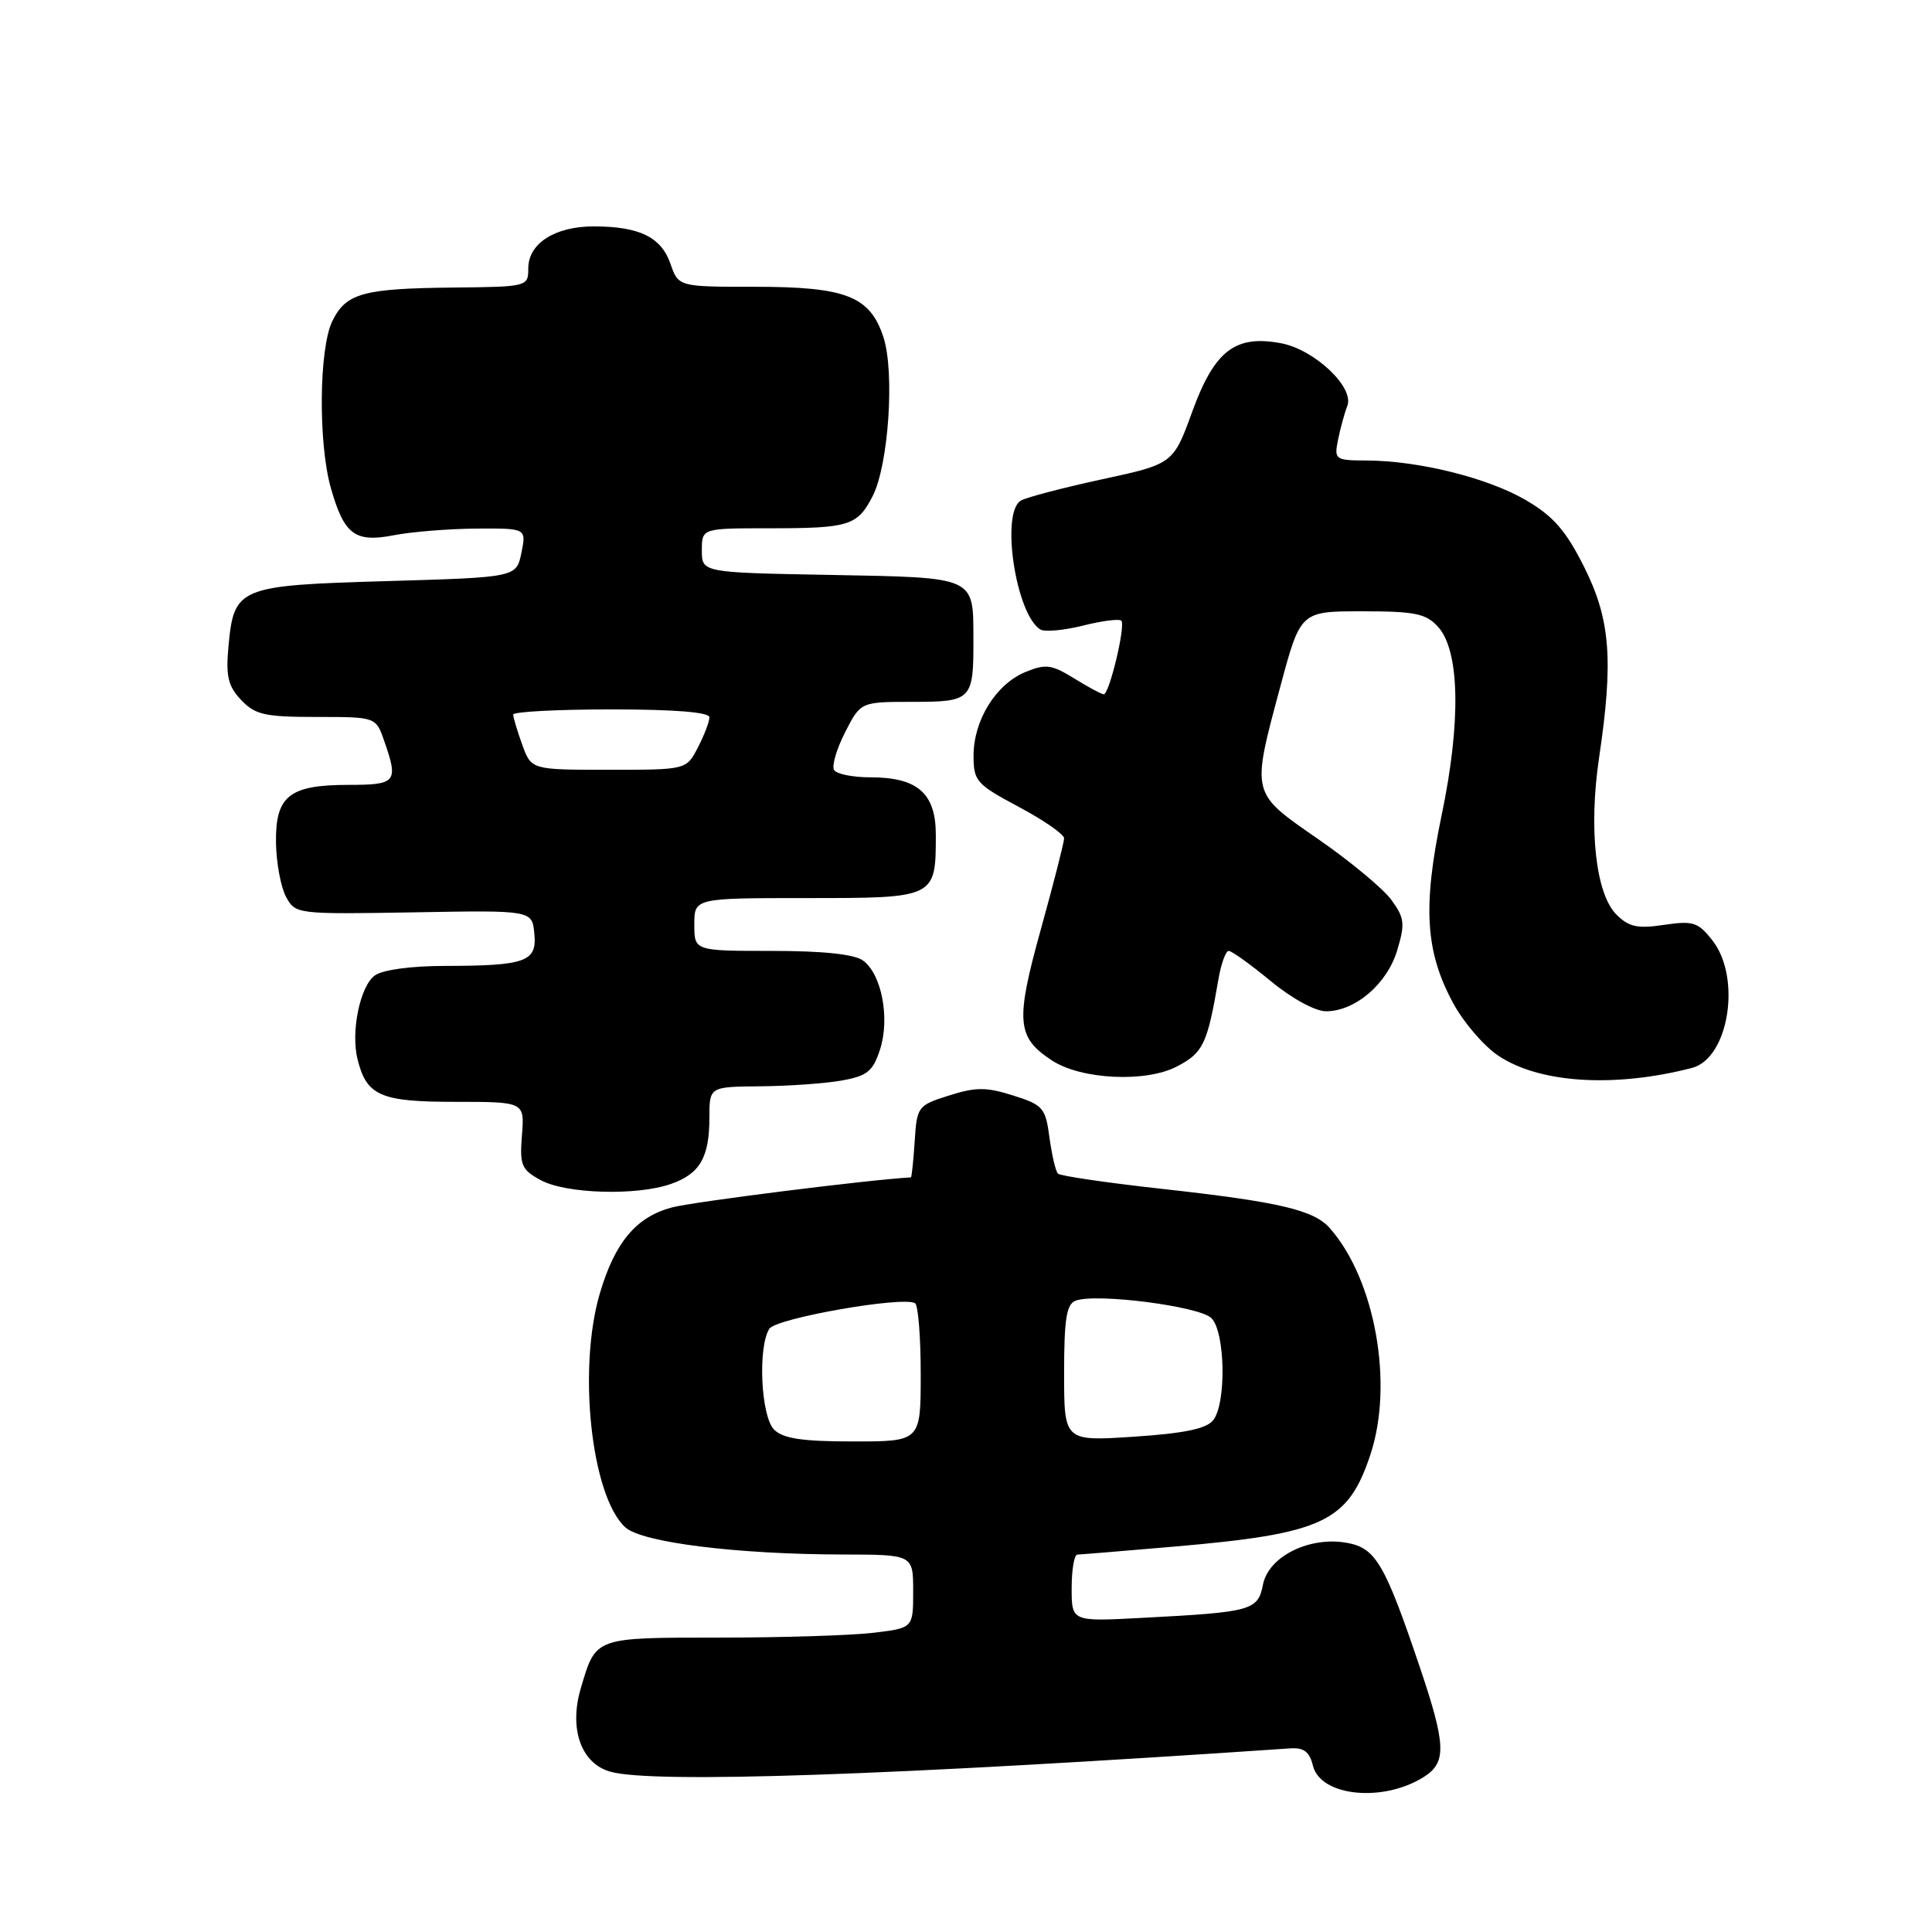 <?xml version="1.0" encoding="UTF-8" standalone="no"?>
<!DOCTYPE svg PUBLIC "-//W3C//DTD SVG 1.1//EN" "http://www.w3.org/Graphics/SVG/1.1/DTD/svg11.dtd" >
<svg xmlns="http://www.w3.org/2000/svg" xmlns:xlink="http://www.w3.org/1999/xlink" version="1.1" viewBox="0 0 256 256">
 <g >
 <path fill="currentColor"
d=" M 188.75 235.40 C 191.70 233.50 191.59 231.13 188.10 220.81 C 183.53 207.28 182.29 205.14 178.56 204.45 C 173.59 203.51 168.11 206.20 167.36 209.93 C 166.67 213.41 165.95 213.61 151.25 214.38 C 142.00 214.87 142.00 214.87 142.00 210.44 C 142.00 208.00 142.34 206.00 142.75 205.99 C 143.16 205.98 148.90 205.51 155.50 204.94 C 175.36 203.23 178.61 201.71 181.59 192.73 C 184.69 183.38 182.22 169.57 176.22 162.75 C 174.10 160.33 169.55 159.26 154.05 157.54 C 146.72 156.73 140.48 155.82 140.18 155.51 C 139.88 155.21 139.38 153.06 139.06 150.73 C 138.54 146.79 138.21 146.41 134.25 145.16 C 130.69 144.03 129.31 144.03 125.75 145.16 C 121.61 146.47 121.49 146.62 121.20 151.25 C 121.03 153.86 120.80 156.00 120.70 156.01 C 115.09 156.32 91.78 159.25 89.00 160.00 C 84.29 161.27 81.49 164.60 79.50 171.32 C 76.51 181.38 78.35 198.29 82.87 202.39 C 85.09 204.39 97.64 205.96 111.75 205.98 C 121.00 206.00 121.00 206.00 121.00 210.86 C 121.00 215.72 121.00 215.72 115.75 216.35 C 112.86 216.70 103.69 216.99 95.37 216.99 C 78.68 217.00 78.98 216.89 76.96 223.70 C 75.37 229.07 76.99 233.67 80.88 234.76 C 86.53 236.35 118.26 235.26 170.94 231.67 C 172.77 231.54 173.52 232.11 173.97 233.96 C 174.97 238.06 183.35 238.88 188.75 235.40 Z  M 88.87 156.89 C 92.74 155.55 94.00 153.38 94.00 148.07 C 94.00 144.00 94.00 144.00 100.75 143.94 C 104.46 143.91 109.30 143.57 111.50 143.18 C 114.92 142.57 115.66 141.97 116.61 139.06 C 117.94 134.94 116.83 129.08 114.36 127.28 C 113.21 126.44 109.09 126.00 102.31 126.00 C 92.00 126.00 92.00 126.00 92.00 122.50 C 92.00 119.00 92.00 119.00 106.96 119.00 C 123.98 119.00 124.00 118.99 124.00 110.62 C 124.00 105.12 121.60 103.00 115.34 103.00 C 113.02 103.00 110.85 102.57 110.52 102.03 C 110.19 101.50 110.85 99.25 111.98 97.03 C 114.04 93.00 114.04 93.00 120.91 93.00 C 128.78 93.00 129.01 92.76 128.98 84.67 C 128.96 76.35 129.38 76.54 110.04 76.18 C 93.00 75.87 93.00 75.87 93.00 72.93 C 93.00 70.00 93.00 70.00 101.92 70.00 C 112.52 70.00 113.60 69.67 115.62 65.76 C 117.74 61.66 118.58 49.28 117.05 44.65 C 115.27 39.24 112.08 38.00 100.00 38.00 C 89.90 38.00 89.90 38.00 88.83 34.93 C 87.60 31.40 84.70 30.00 78.66 30.00 C 73.52 30.00 70.00 32.26 70.00 35.56 C 70.00 37.97 69.90 38.00 60.25 38.10 C 48.10 38.22 45.87 38.83 44.04 42.54 C 42.26 46.15 42.15 58.75 43.85 64.70 C 45.61 70.86 47.03 71.92 52.20 70.92 C 54.56 70.46 59.48 70.07 63.12 70.04 C 69.75 70.00 69.75 70.00 69.09 73.25 C 68.42 76.50 68.42 76.50 51.24 77.00 C 31.55 77.57 31.00 77.80 30.27 85.68 C 29.91 89.61 30.22 90.92 31.95 92.75 C 33.81 94.71 35.08 95.00 41.94 95.00 C 49.80 95.00 49.80 95.00 50.90 98.15 C 52.82 103.64 52.53 104.00 46.19 104.00 C 38.32 104.00 36.48 105.47 36.57 111.67 C 36.61 114.33 37.21 117.55 37.90 118.83 C 39.14 121.13 39.31 121.15 54.83 120.89 C 70.50 120.61 70.50 120.61 70.80 123.68 C 71.18 127.43 69.71 127.97 58.94 127.99 C 54.48 127.99 50.68 128.51 49.67 129.25 C 47.70 130.69 46.46 136.72 47.38 140.38 C 48.59 145.21 50.42 146.00 60.33 146.00 C 69.51 146.00 69.51 146.00 69.16 150.42 C 68.85 154.41 69.09 154.99 71.66 156.38 C 75.00 158.19 84.35 158.47 88.87 156.89 Z  M 224.18 141.51 C 229.08 140.25 230.79 129.54 226.89 124.59 C 225.00 122.19 224.34 121.98 220.49 122.55 C 216.98 123.08 215.83 122.83 214.18 121.18 C 211.44 118.44 210.49 109.82 211.88 100.44 C 213.81 87.48 213.39 82.10 209.92 75.15 C 207.50 70.32 205.84 68.41 202.22 66.29 C 197.20 63.34 188.03 61.05 181.12 61.02 C 176.89 61.00 176.77 60.91 177.30 58.25 C 177.61 56.74 178.16 54.72 178.53 53.77 C 179.48 51.32 174.17 46.31 169.74 45.48 C 163.68 44.34 160.93 46.46 158.00 54.49 C 155.46 61.47 155.46 61.47 145.98 63.52 C 140.77 64.65 135.94 65.92 135.25 66.34 C 132.57 68.00 134.61 81.41 137.85 83.41 C 138.42 83.76 140.96 83.53 143.49 82.90 C 146.01 82.26 148.30 81.97 148.58 82.25 C 149.18 82.85 146.99 92.00 146.25 92.00 C 145.97 92.00 144.20 91.05 142.33 89.89 C 139.32 88.04 138.56 87.94 135.84 89.06 C 131.96 90.68 129.01 95.43 129.00 100.11 C 129.00 103.50 129.36 103.91 135.00 106.92 C 138.30 108.68 141.00 110.55 141.00 111.08 C 141.00 111.60 139.61 117.04 137.91 123.17 C 134.53 135.34 134.71 137.45 139.38 140.51 C 143.26 143.06 151.84 143.47 155.96 141.31 C 159.44 139.48 159.97 138.38 161.45 129.75 C 161.80 127.69 162.42 126.00 162.81 126.00 C 163.21 126.00 165.71 127.80 168.38 130.00 C 171.16 132.30 174.28 134.00 175.70 134.00 C 179.57 134.00 183.81 130.37 185.14 125.91 C 186.20 122.38 186.11 121.62 184.34 119.21 C 183.24 117.72 178.89 114.11 174.67 111.19 C 165.70 104.97 165.79 105.37 169.66 90.93 C 172.33 81.00 172.33 81.00 180.51 81.00 C 187.50 81.00 188.96 81.30 190.55 83.06 C 193.43 86.23 193.61 95.67 191.02 108.04 C 188.49 120.19 188.86 126.14 192.59 132.99 C 193.94 135.47 196.57 138.54 198.44 139.82 C 203.86 143.53 213.83 144.18 224.18 141.51 Z  M 102.57 189.43 C 100.83 187.69 100.39 178.51 101.94 176.07 C 102.82 174.67 119.63 171.72 121.25 172.68 C 121.66 172.92 122.00 177.14 122.00 182.06 C 122.00 191.00 122.00 191.00 113.07 191.00 C 106.29 191.00 103.77 190.62 102.57 189.43 Z  M 141.00 181.96 C 141.00 174.80 141.31 172.82 142.52 172.35 C 145.20 171.32 158.94 173.08 160.52 174.66 C 162.36 176.50 162.52 185.96 160.75 188.19 C 159.85 189.32 156.91 189.93 150.25 190.37 C 141.00 190.98 141.00 190.98 141.00 181.96 Z  M 69.20 98.68 C 68.54 96.85 68.00 95.05 68.00 94.68 C 68.00 94.31 73.85 94.00 81.00 94.00 C 89.41 94.00 94.00 94.37 94.00 95.05 C 94.00 95.63 93.31 97.43 92.47 99.05 C 90.95 102.00 90.95 102.00 80.68 102.00 C 70.40 102.00 70.40 102.00 69.20 98.68 Z "/>
</g>
</svg>